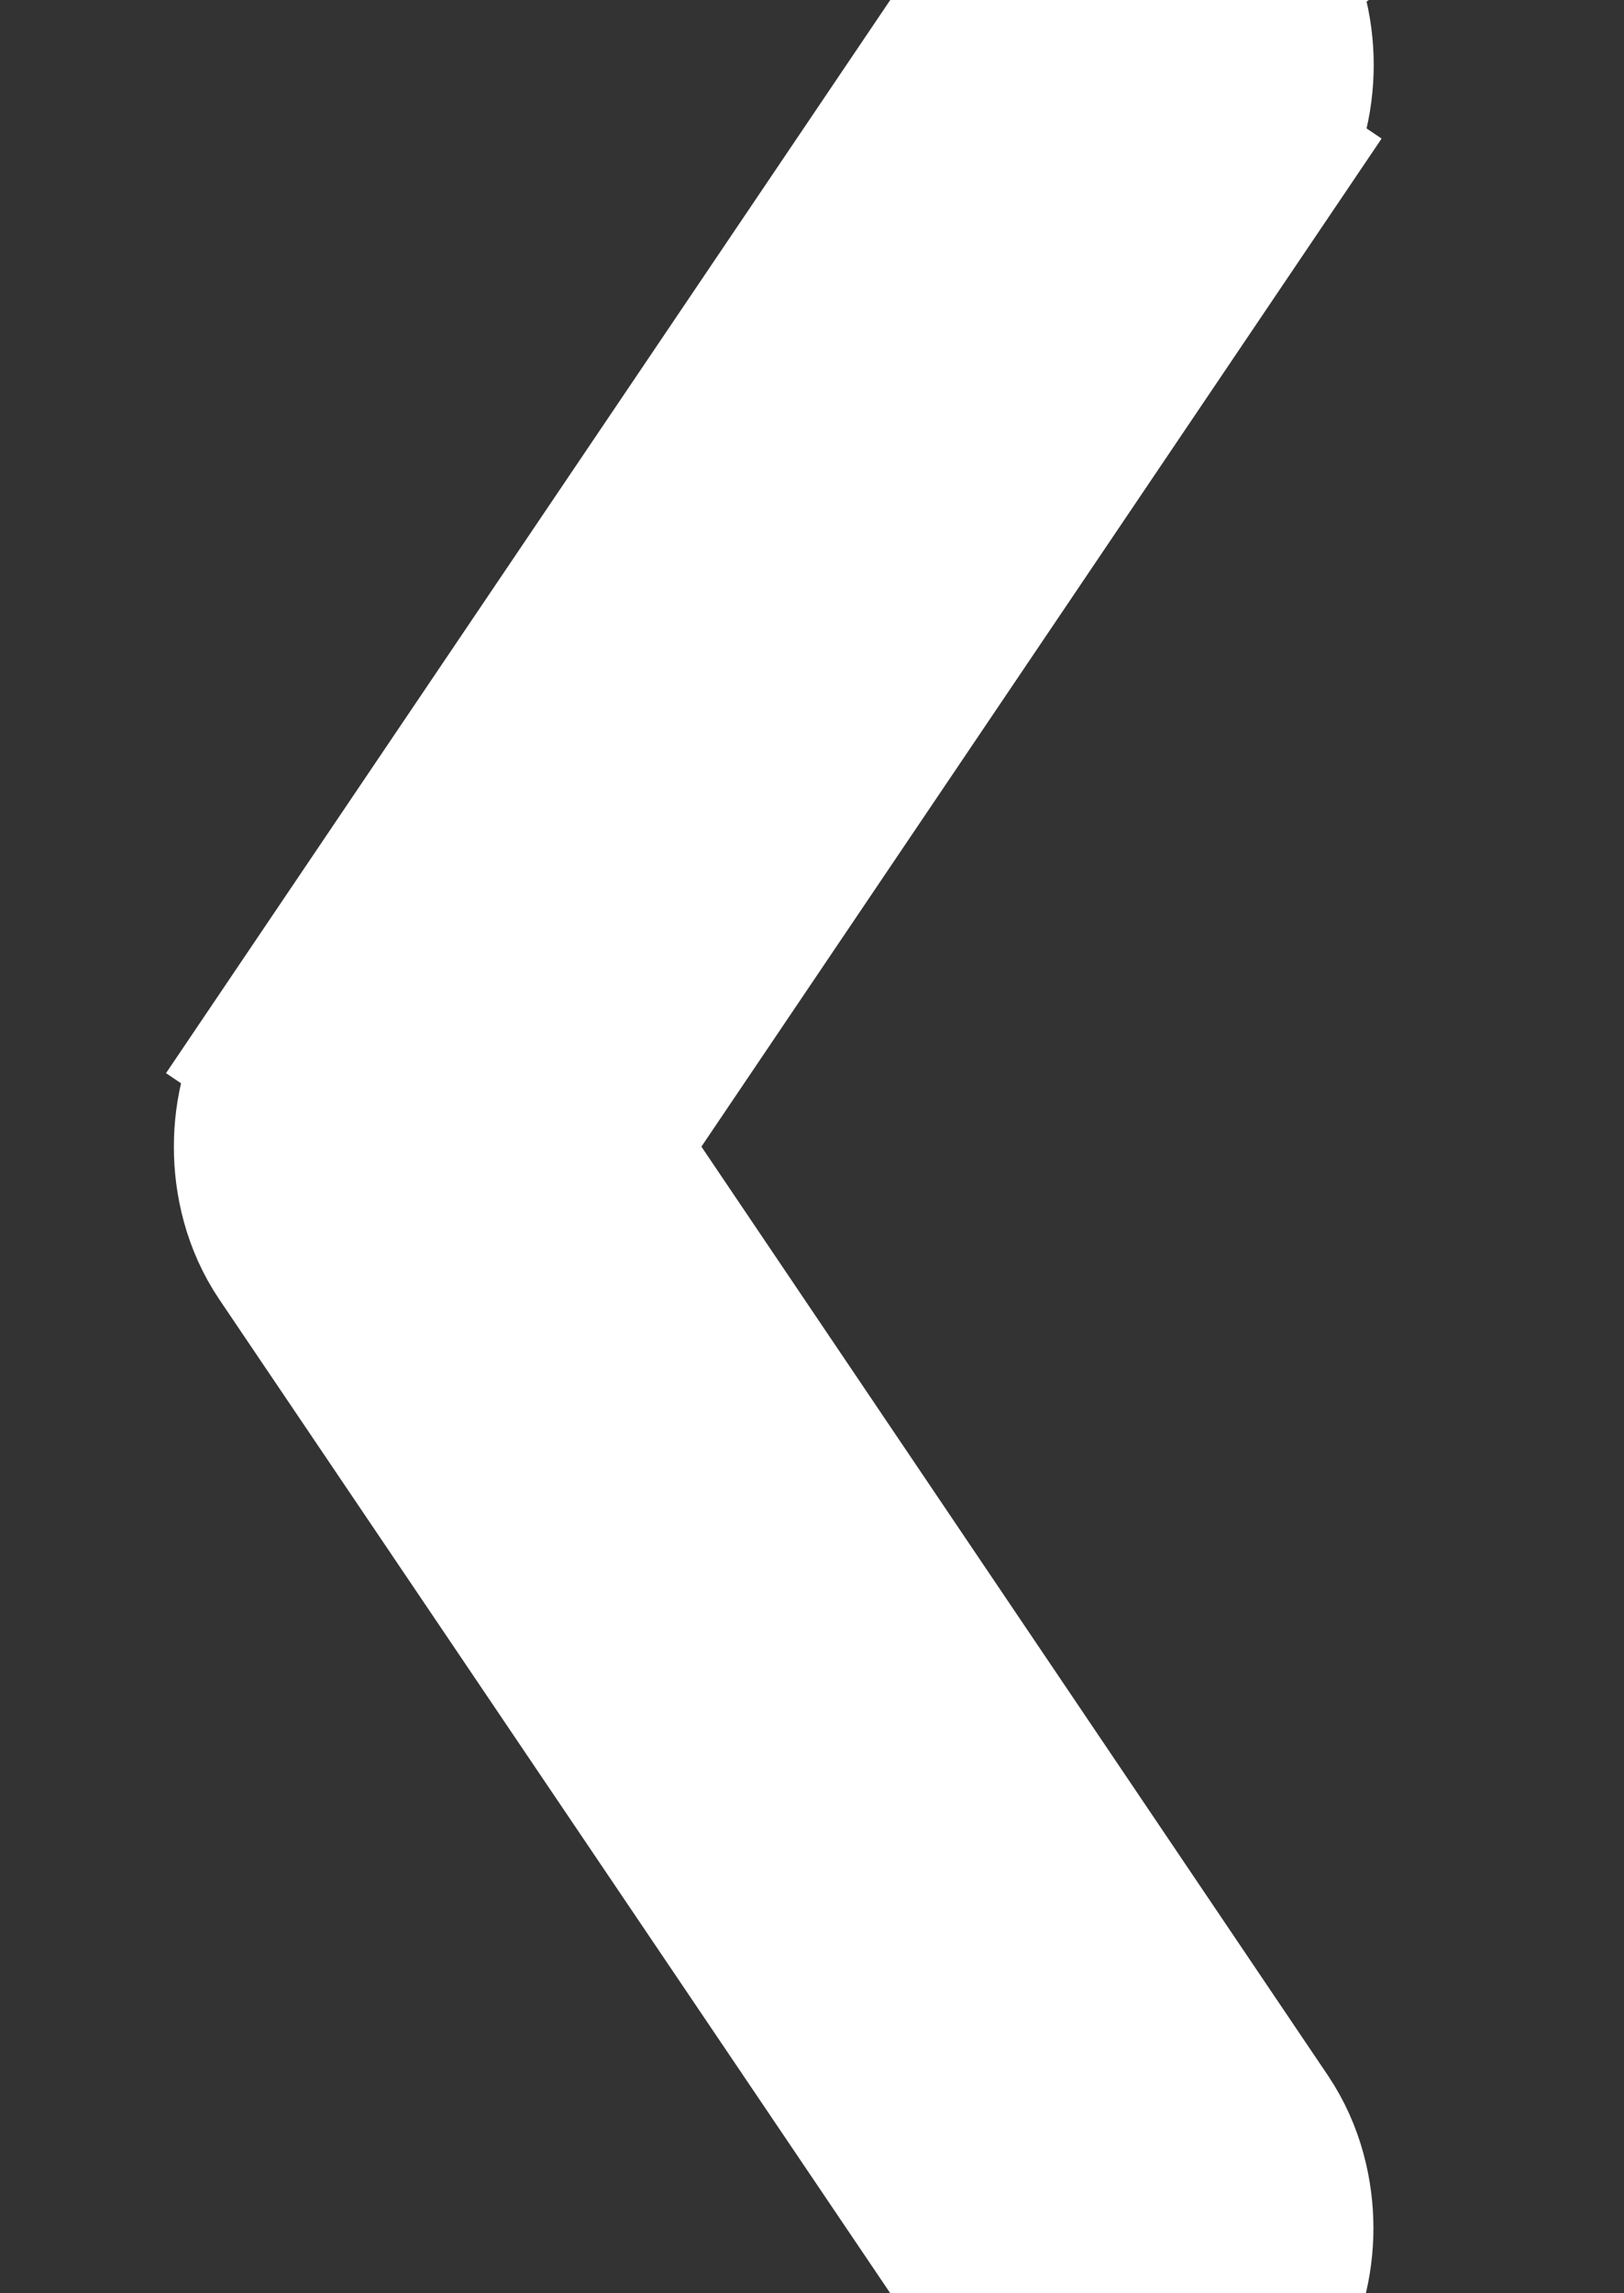 <svg width="17" height="24" viewBox="0 0 17 24" fill="none" xmlns="http://www.w3.org/2000/svg">
<rect x="0" y="0" width="17" height="24" fill="#333333" stroke="none"/>
<g clip-path="url(#clip0_1_858)">
<path d="M11.919 25C12.437 25 12.842 24.707 13.075 24.352C13.294 24.023 13.377 23.648 13.377 23.319C13.377 22.987 13.293 22.609 13.071 22.279L6.136 12L13.074 1.72L12.245 1.161L13.074 1.72C13.297 1.39 13.38 1.012 13.38 0.68C13.38 0.349 13.297 -0.03 13.074 -0.359L12.249 0.198L13.074 -0.359C12.847 -0.696 12.449 -1 11.921 -1C11.393 -1 10.995 -0.696 10.768 -0.359L3.126 10.962L3.955 11.522L3.126 10.962C2.903 11.292 2.82 11.671 2.82 12.002C2.82 12.334 2.903 12.712 3.126 13.042L3.126 13.042L10.768 24.358C10.986 24.681 11.382 25 11.919 25ZM12.426 23.239L12.425 23.239C12.425 23.239 12.426 23.239 12.426 23.239L12.426 23.239Z" fill="white" stroke="white" stroke-width="2"/>
</g>
<defs>
<clipPath id="clip0_1_858">
<rect width="16.2" height="24" fill="white"/>
</clipPath>
</defs>
</svg>
